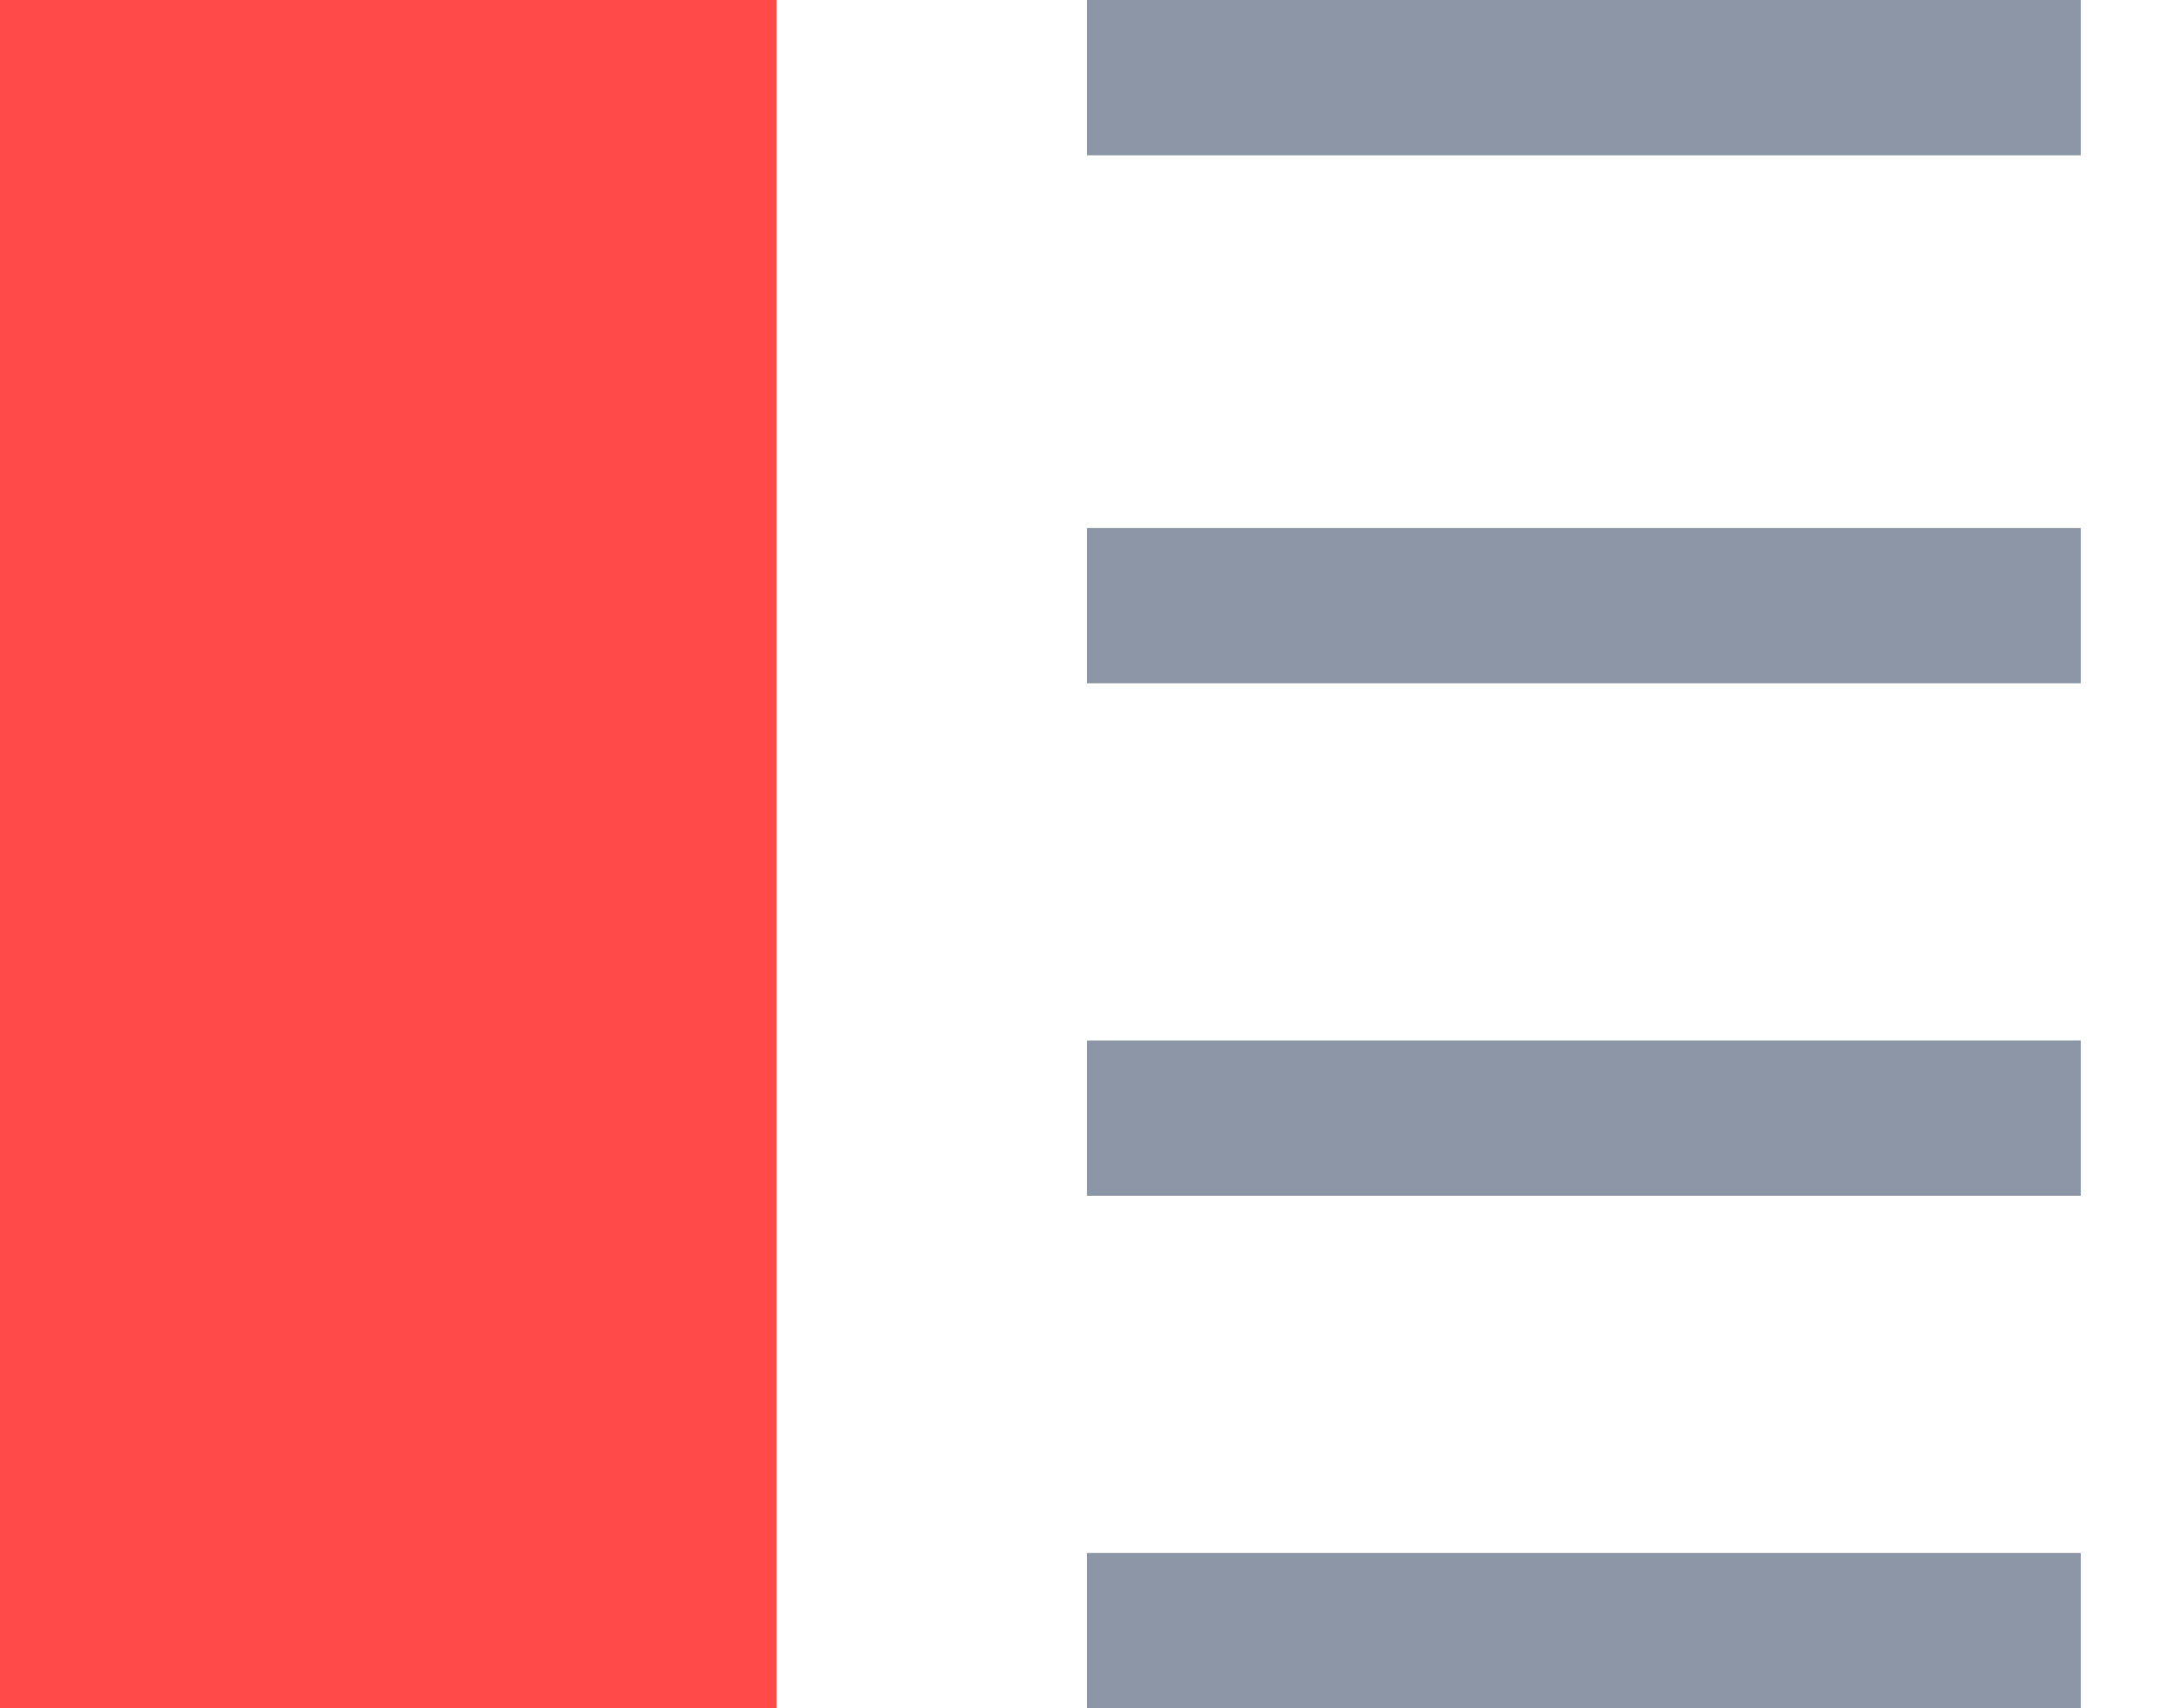 <svg
        width="14"
        height="11"
        viewBox="0 0 14 11"
        fill="none"
        xmlns="http://www.w3.org/2000/svg"
>
    <rect x="7" width="6.4" height="1" fill="#8D96A6" />
    <rect x="7" y="3.4" width="6.4" height="1" fill="#8D96A6" />
    <rect x="7" y="6.7" width="6.4" height="1" fill="#8D96A6" />
    <rect x="7" y="10" width="6.4" height="1" fill="#8D96A6" />
    <rect width="5" height="11" fill="#FF4A49" />
</svg>
